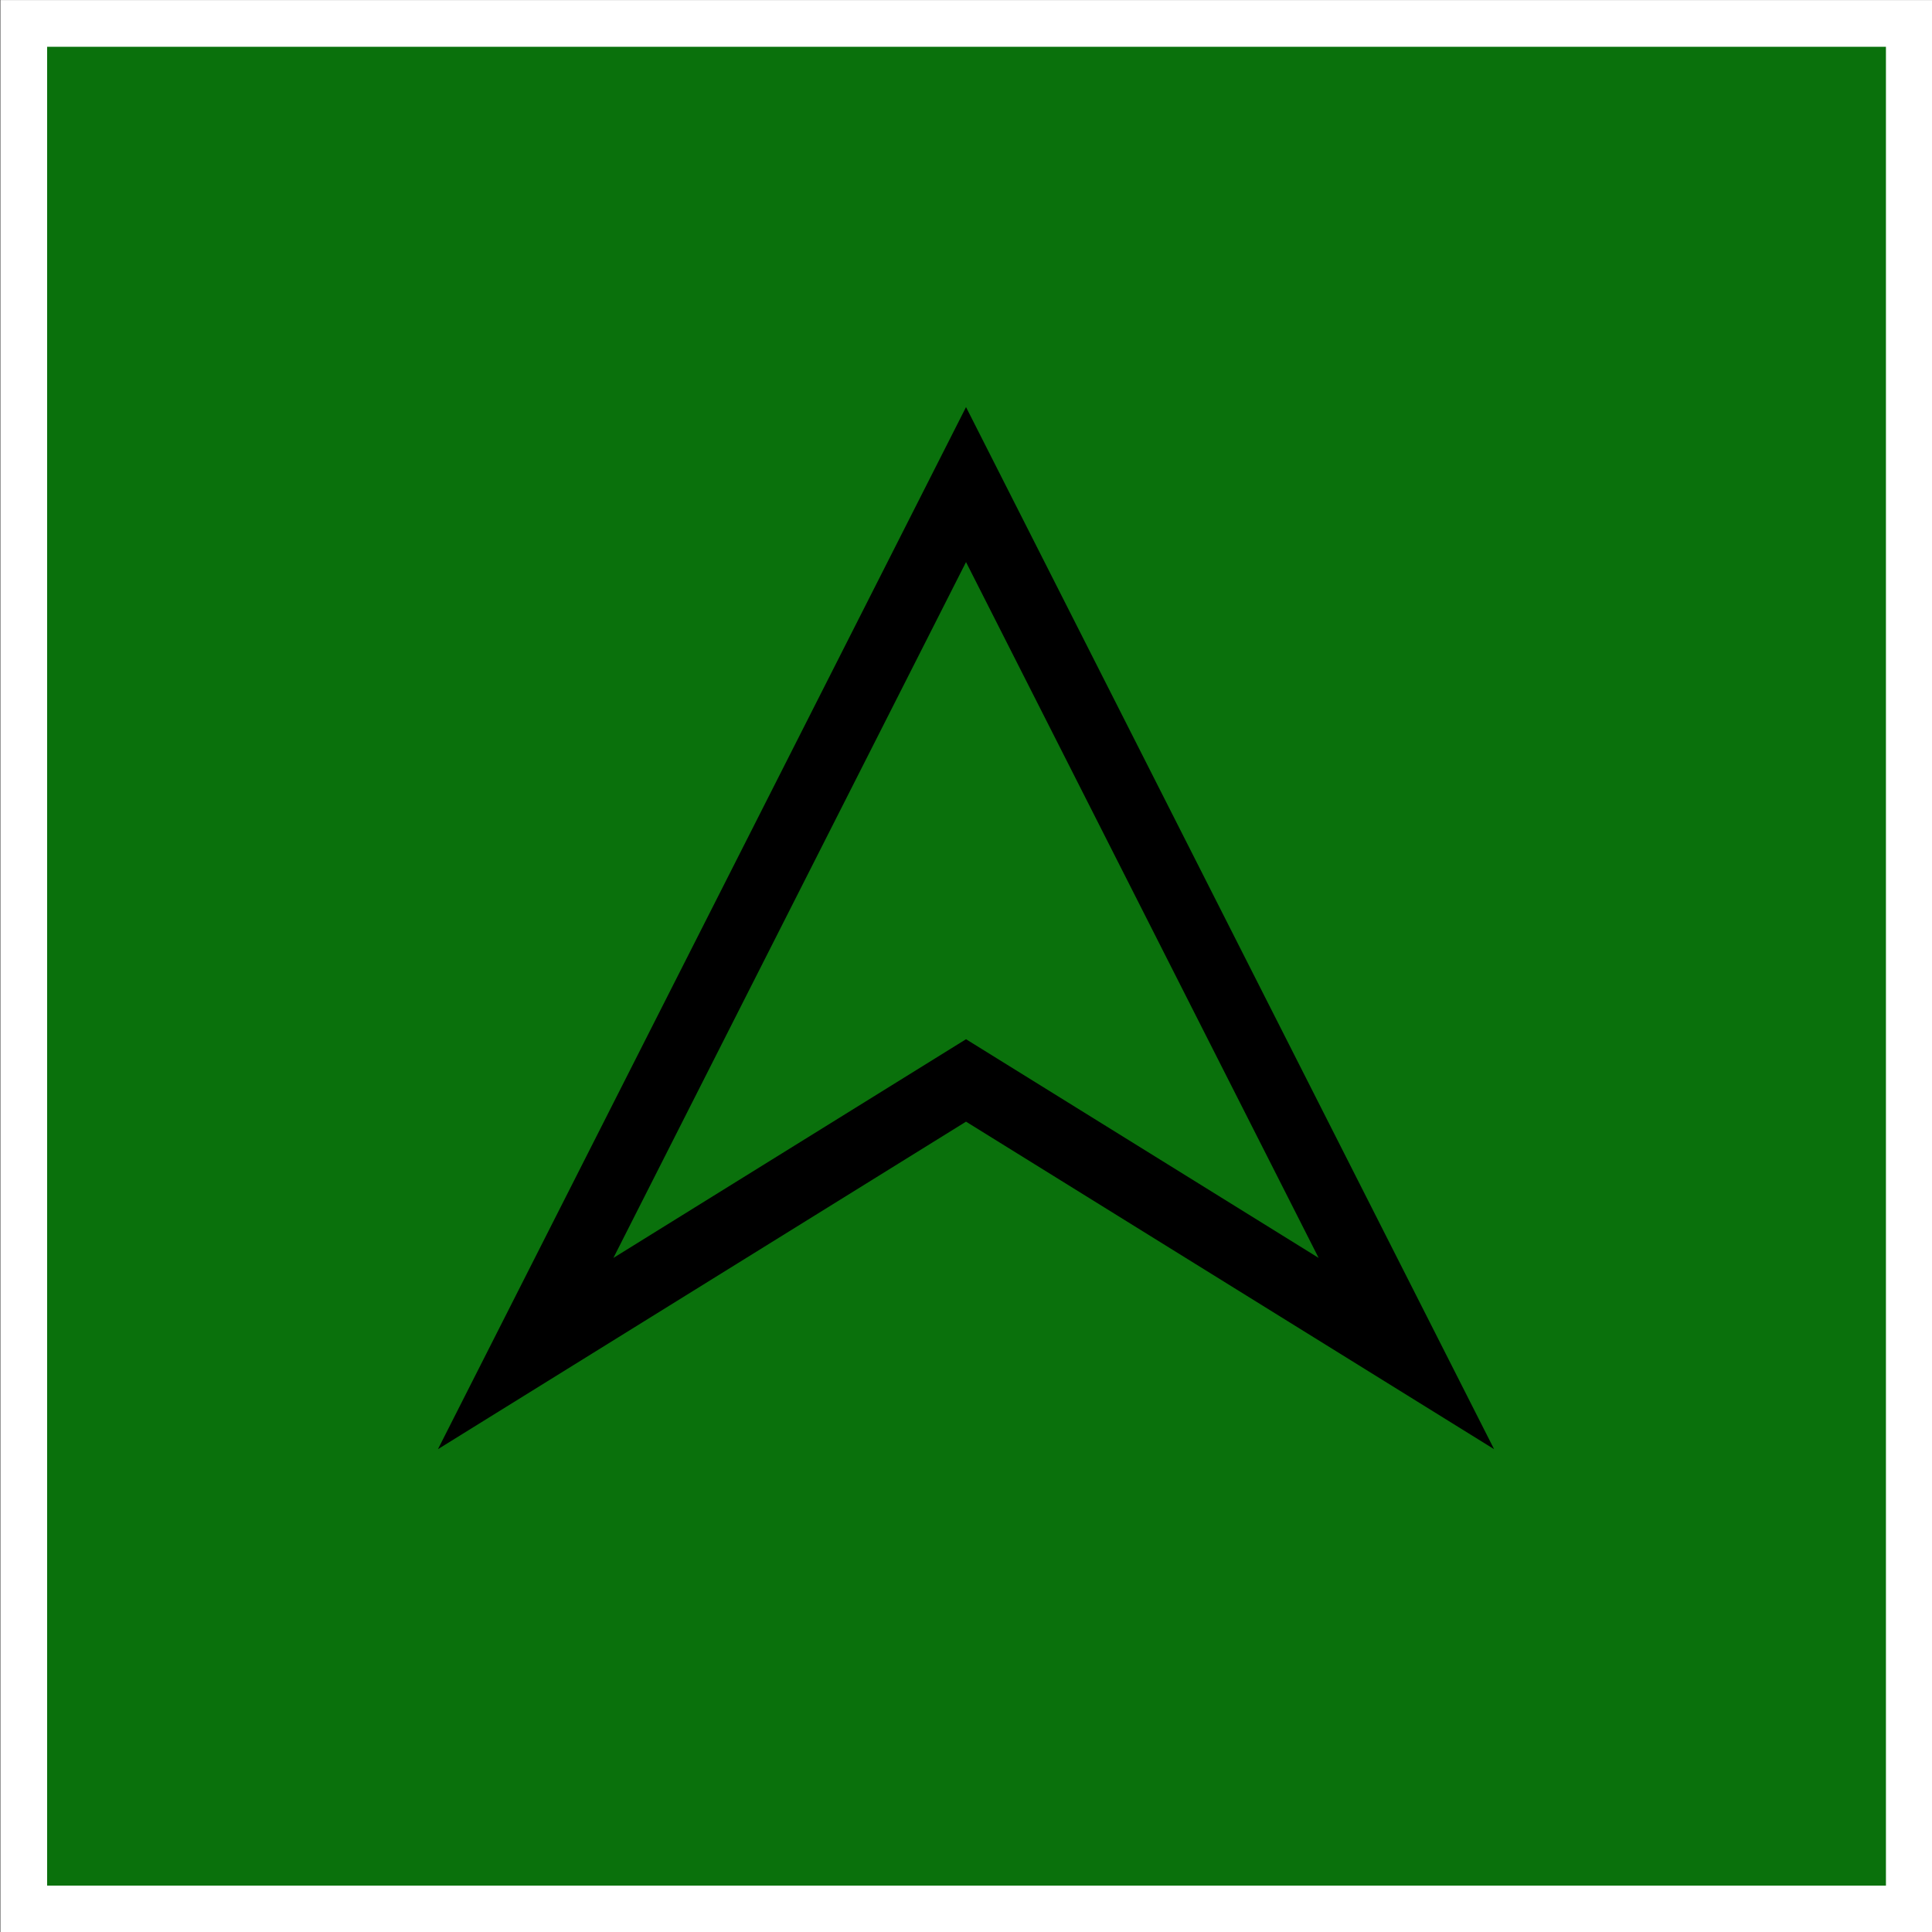 <?xml version="1.0" encoding="UTF-8" standalone="no"?>
<!-- Created with Inkscape (http://www.inkscape.org/) -->

<svg
   width="41.369mm"
   height="41.369mm"
   viewBox="0 0 41.369 41.369"
   version="1.1"
   id="svg5"
   inkscape:version="1.2.1 (9c6d41e410, 2022-07-14)"
   sodipodi:docname="DiceImages.svg"
   xml:space="preserve"
   xmlns:inkscape="http://www.inkscape.org/namespaces/inkscape"
   xmlns:sodipodi="http://sodipodi.sourceforge.net/DTD/sodipodi-0.dtd"
   xmlns="http://www.w3.org/2000/svg"
   xmlns:svg="http://www.w3.org/2000/svg"><rect x="0" y="0" width="41.369" height="41.369" fill="#333333" stroke="none"/><sodipodi:namedview
     id="namedview7"
     pagecolor="#7e7e7e"
     bordercolor="#000000"
     borderopacity="0.25"
     inkscape:showpageshadow="2"
     inkscape:pageopacity="0"
     inkscape:pagecheckerboard="0"
     inkscape:deskcolor="#d1d1d1"
     inkscape:document-units="mm"
     showgrid="false"
     inkscape:zoom="1.1086736"
     inkscape:cx="329.67323"
     inkscape:cy="340.94796"
     inkscape:window-width="1920"
     inkscape:window-height="1009"
     inkscape:window-x="1072"
     inkscape:window-y="340"
     inkscape:window-maximized="1"
     inkscape:current-layer="layer1" /><defs
     id="defs2" /><g
     inkscape:label="Layer 1"
     inkscape:groupmode="layer"
     id="layer1"
     transform="translate(-139.985,-48.538)"><path
       sodipodi:type="star"
       style="opacity:1;fill:#0a710c;fill-opacity:1;fill-rule:evenodd;stroke:#ffffff;stroke-width:1.473;stroke-linecap:square;stroke-dasharray:none;stroke-opacity:1;paint-order:markers fill stroke"
       id="path2040"
       inkscape:flatsided="true"
       sodipodi:sides="4"
       sodipodi:cx="131.79375"
       sodipodi:cy="48.9375"
       sodipodi:r1="42.045509"
       sodipodi:r2="29.730663"
       sodipodi:arg1="0.78539816"
       sodipodi:arg2="1.5707963"
       inkscape:rounded="0"
       inkscape:randomized="0"
       d="m 161.524,78.668 -59.461,0 0,-59.461 59.461,0 z"
       transform="matrix(0.679,0,0,0.679,71.193,35.998)" /><path
       id="path2972"
       style="opacity:1;fill:none;fill-rule:evenodd;stroke:#000000;stroke-width:1.5;stroke-linecap:square;stroke-dasharray:none;stroke-opacity:1;paint-order:markers fill stroke"
       d="m 170.099,77.521 -9.429,-5.848 -9.429,5.848 9.429,-18.607 z"
       sodipodi:nodetypes="ccccc" /></g></svg>
